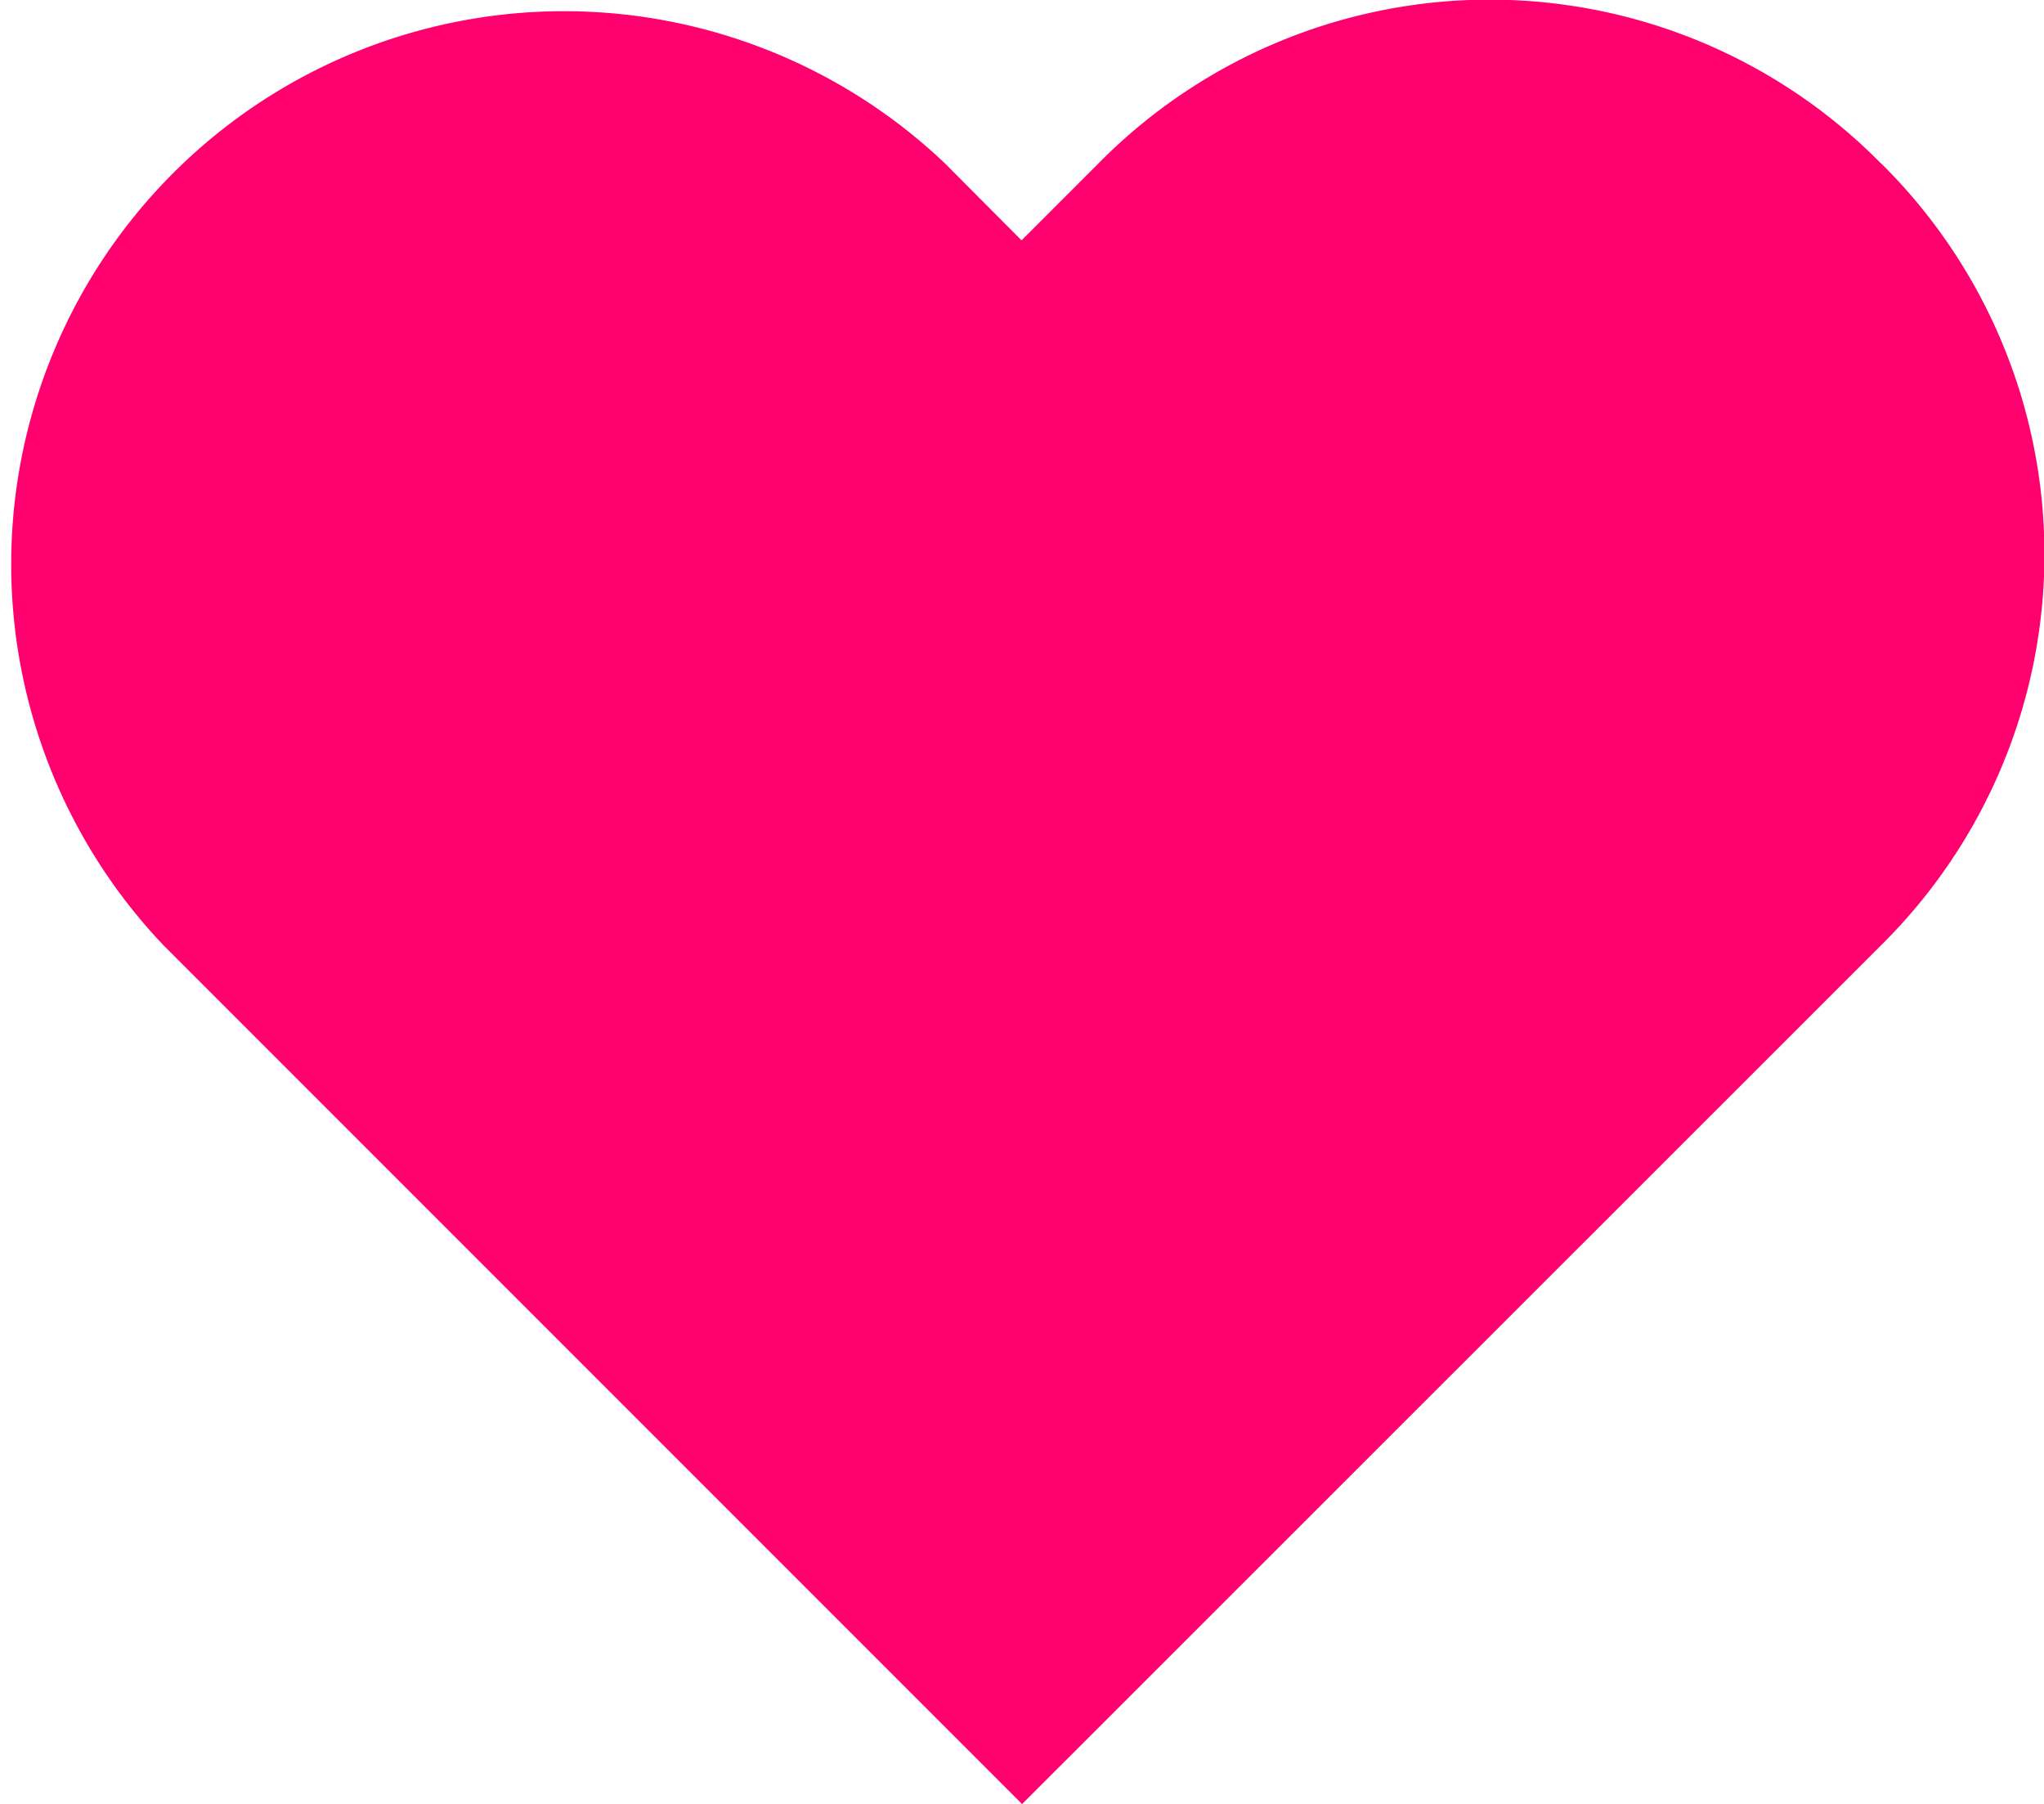 <svg id="Component_97_22" data-name="Component 97 – 22" xmlns="http://www.w3.org/2000/svg" width="11.491" height="10.141" viewBox="0 0 11.491 10.141">
  <defs>
    <style>
      .cls-1 {
        fill: #ff006e;
        fill-rule: evenodd;
      }
    </style>
  </defs>
  <path id="Heart" class="cls-1" d="M10.6.944A3.088,3.088,0,0,0,6.2.944l-.432.432L5.338.944A3.108,3.108,0,0,0,.944,5.338l4.827,4.827L10.6,5.338a3.088,3.088,0,0,0,0-4.395" transform="translate(-0.025 -0.025)"/>
</svg>

